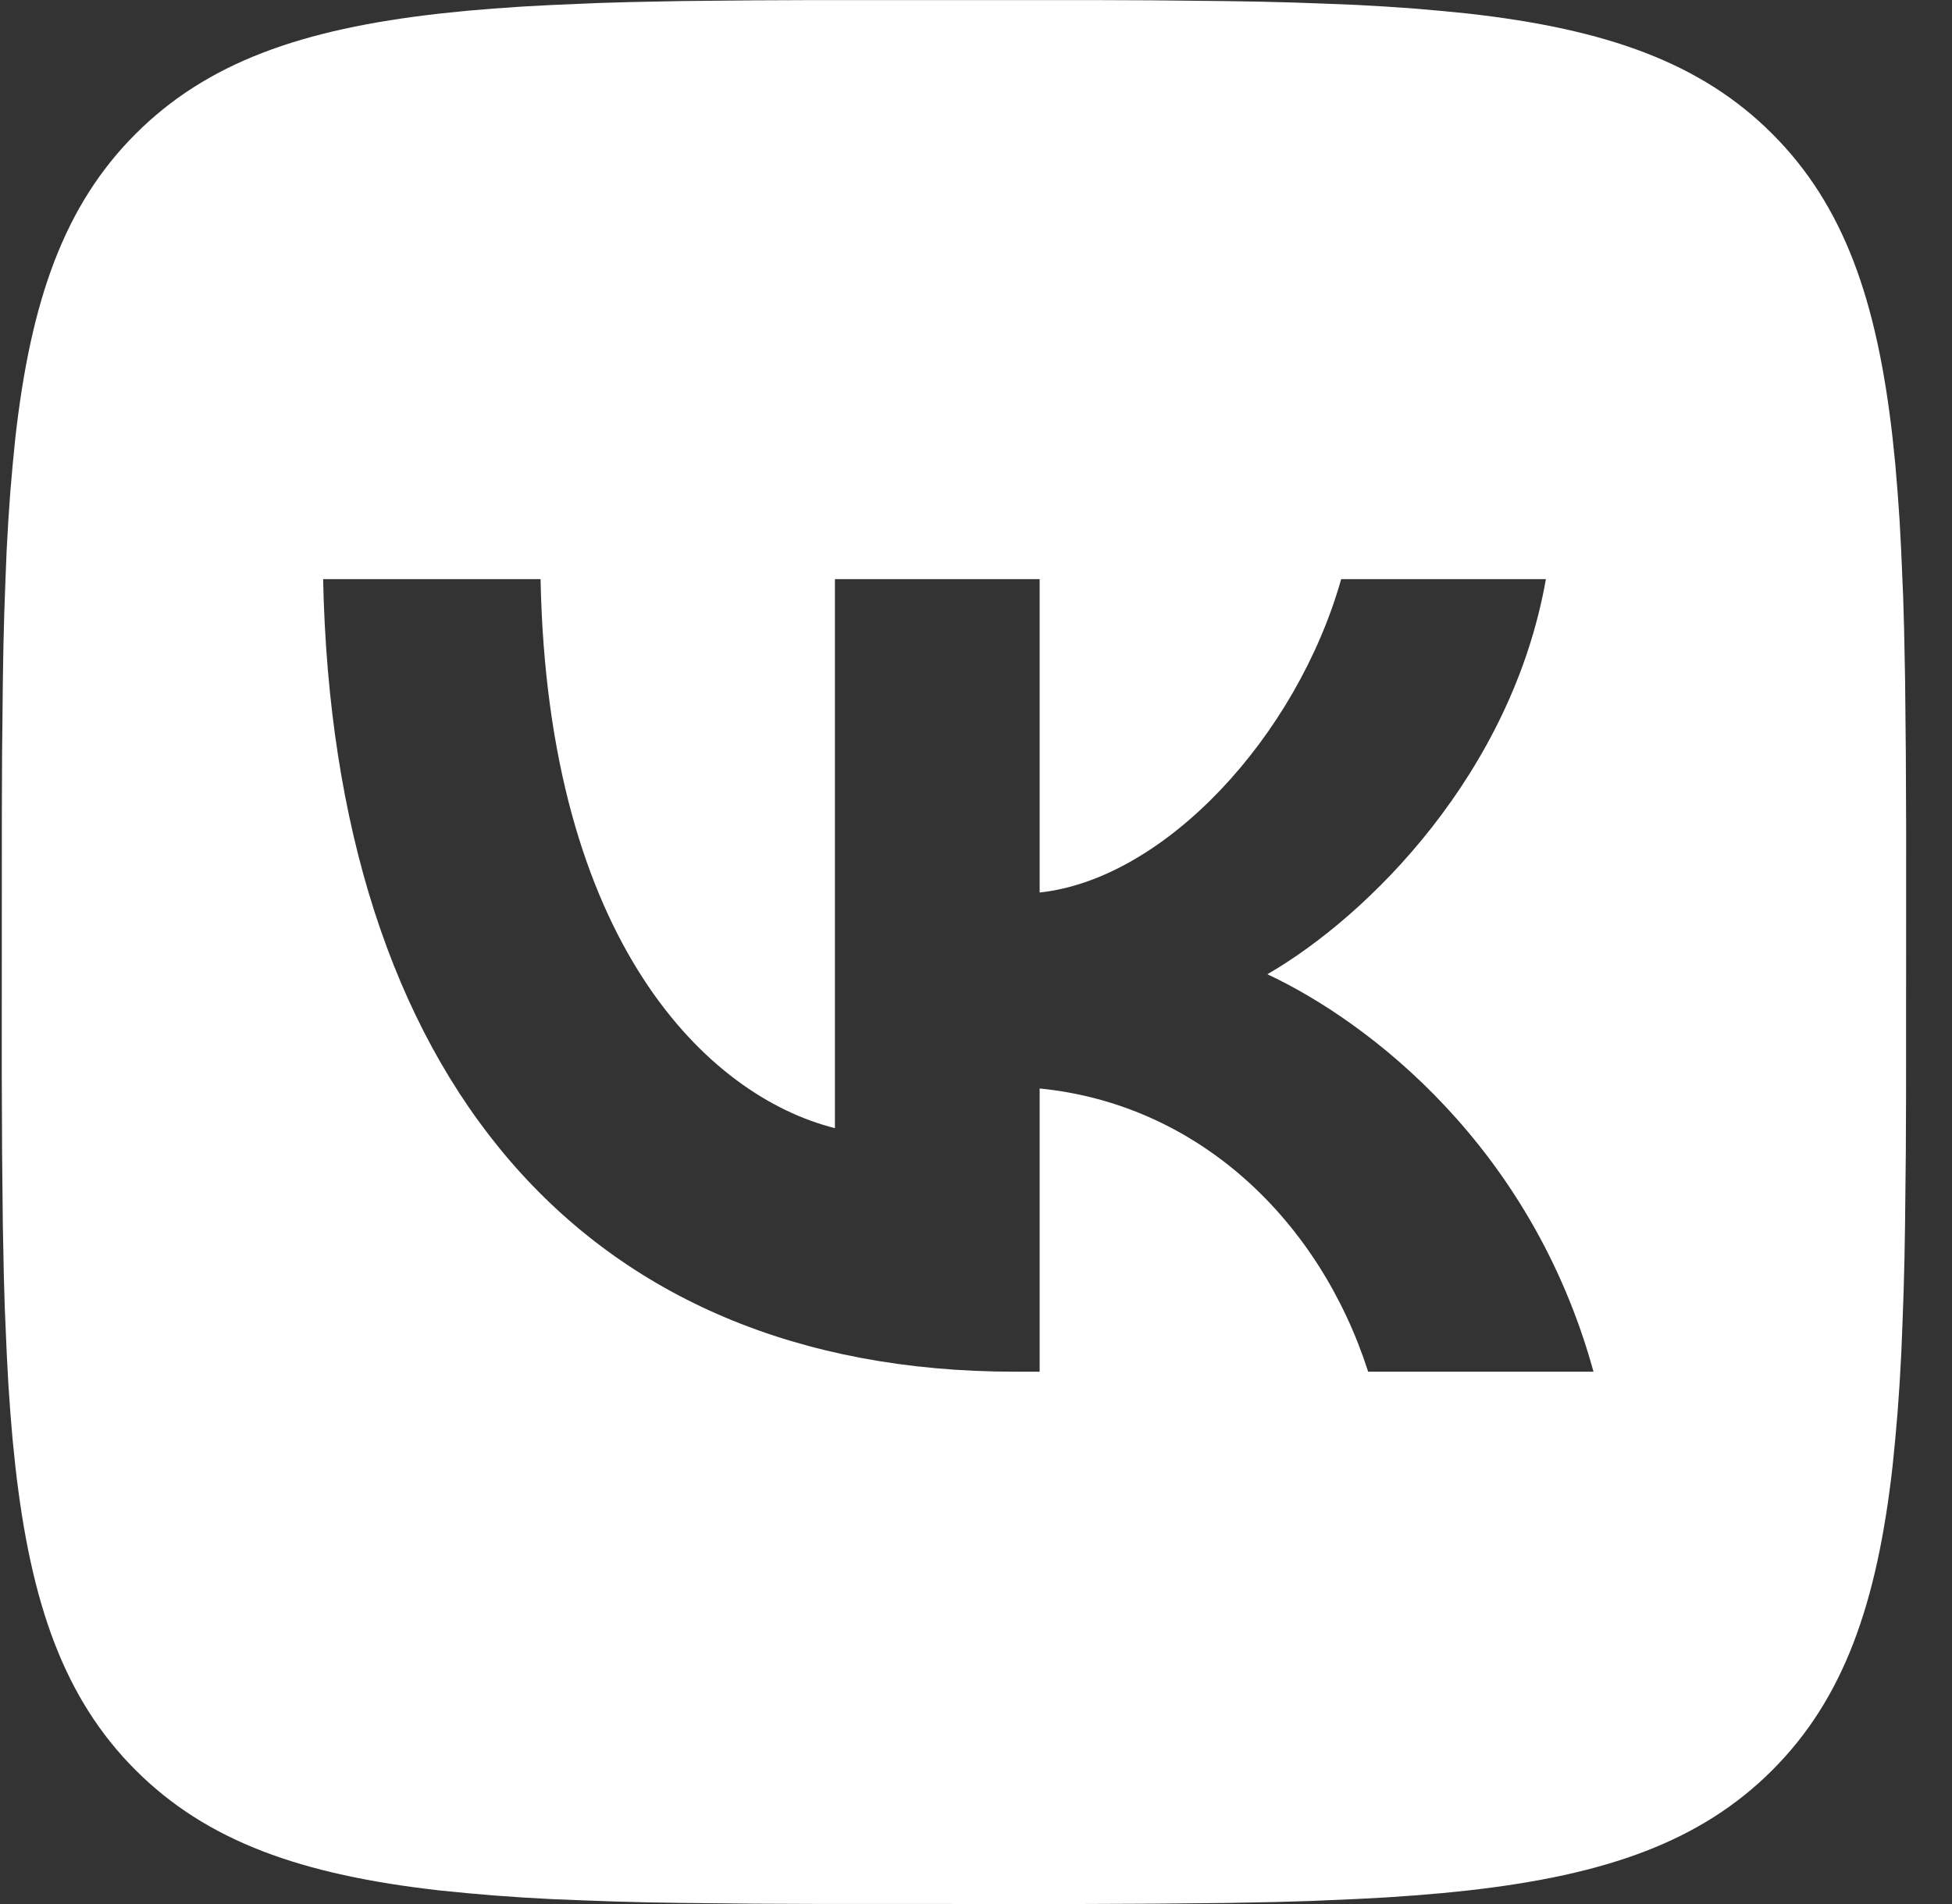 <svg width="41" height="40" viewBox="0 0 41 40" fill="none" xmlns="http://www.w3.org/2000/svg">
<rect x="0" y="0" width="41" height="40" fill="#333333" stroke="none"/>
<g clip-path="url(#clip0_1_2)">
<path d="M15.852 0.007L17.067 0.002H23.007L24.224 0.007L25.747 0.023L26.469 0.035L27.165 0.053L27.837 0.077L28.484 0.103L29.107 0.138L29.707 0.18L30.282 0.23L30.837 0.285C33.737 0.612 35.725 1.312 37.225 2.812C38.725 4.312 39.425 6.298 39.752 9.2L39.809 9.755L39.857 10.332L39.899 10.932L39.932 11.553L39.974 12.533L39.994 13.217L40.015 14.29L40.03 15.815L40.037 17.448L40.035 22.97L40.03 24.187L40.014 25.71L40.002 26.432L39.984 27.128L39.96 27.8L39.934 28.447L39.899 29.07L39.857 29.67L39.807 30.245L39.752 30.8C39.425 33.7 38.725 35.688 37.225 37.188C35.725 38.688 33.739 39.388 30.837 39.715L30.282 39.772L29.705 39.82L29.105 39.862L28.484 39.895L27.504 39.937L26.82 39.957L25.747 39.978L24.222 39.993L22.589 40L17.067 39.998L15.85 39.993L14.327 39.977L13.605 39.965L12.909 39.947L12.237 39.923L11.59 39.897L10.967 39.862L10.367 39.82L9.792 39.77L9.237 39.715C6.337 39.388 4.349 38.688 2.849 37.188C1.349 35.688 0.649 33.702 0.322 30.8L0.265 30.245L0.217 29.668L0.175 29.068L0.142 28.447L0.1 27.467L0.08 26.783L0.059 25.71L0.044 24.185L0.037 22.552L0.039 17.03L0.044 15.813L0.06 14.29L0.072 13.568L0.09 12.872L0.114 12.2L0.14 11.553L0.175 10.93L0.217 10.33L0.267 9.755L0.322 9.2C0.649 6.3 1.349 4.312 2.849 2.812C4.349 1.312 6.335 0.612 9.237 0.285L9.792 0.228L10.369 0.18L10.969 0.138L11.59 0.105L12.57 0.063L13.254 0.043L14.327 0.022L15.852 0.007ZM11.354 12.167H6.787C7.004 22.567 12.204 28.817 21.32 28.817H21.837V22.867C25.187 23.2 27.72 25.65 28.737 28.817H33.47C32.17 24.083 28.754 21.467 26.62 20.467C28.754 19.233 31.754 16.233 32.47 12.167H28.17C27.237 15.467 24.47 18.467 21.837 18.75V12.167H17.537V23.7C14.87 23.033 11.504 19.8 11.354 12.167Z" fill="white"/>
</g>
<defs>
<clipPath id="clip0_1_2">
<rect width="40" height="40" fill="white" transform="translate(0.037)"/>
</clipPath>
</defs>
</svg>

